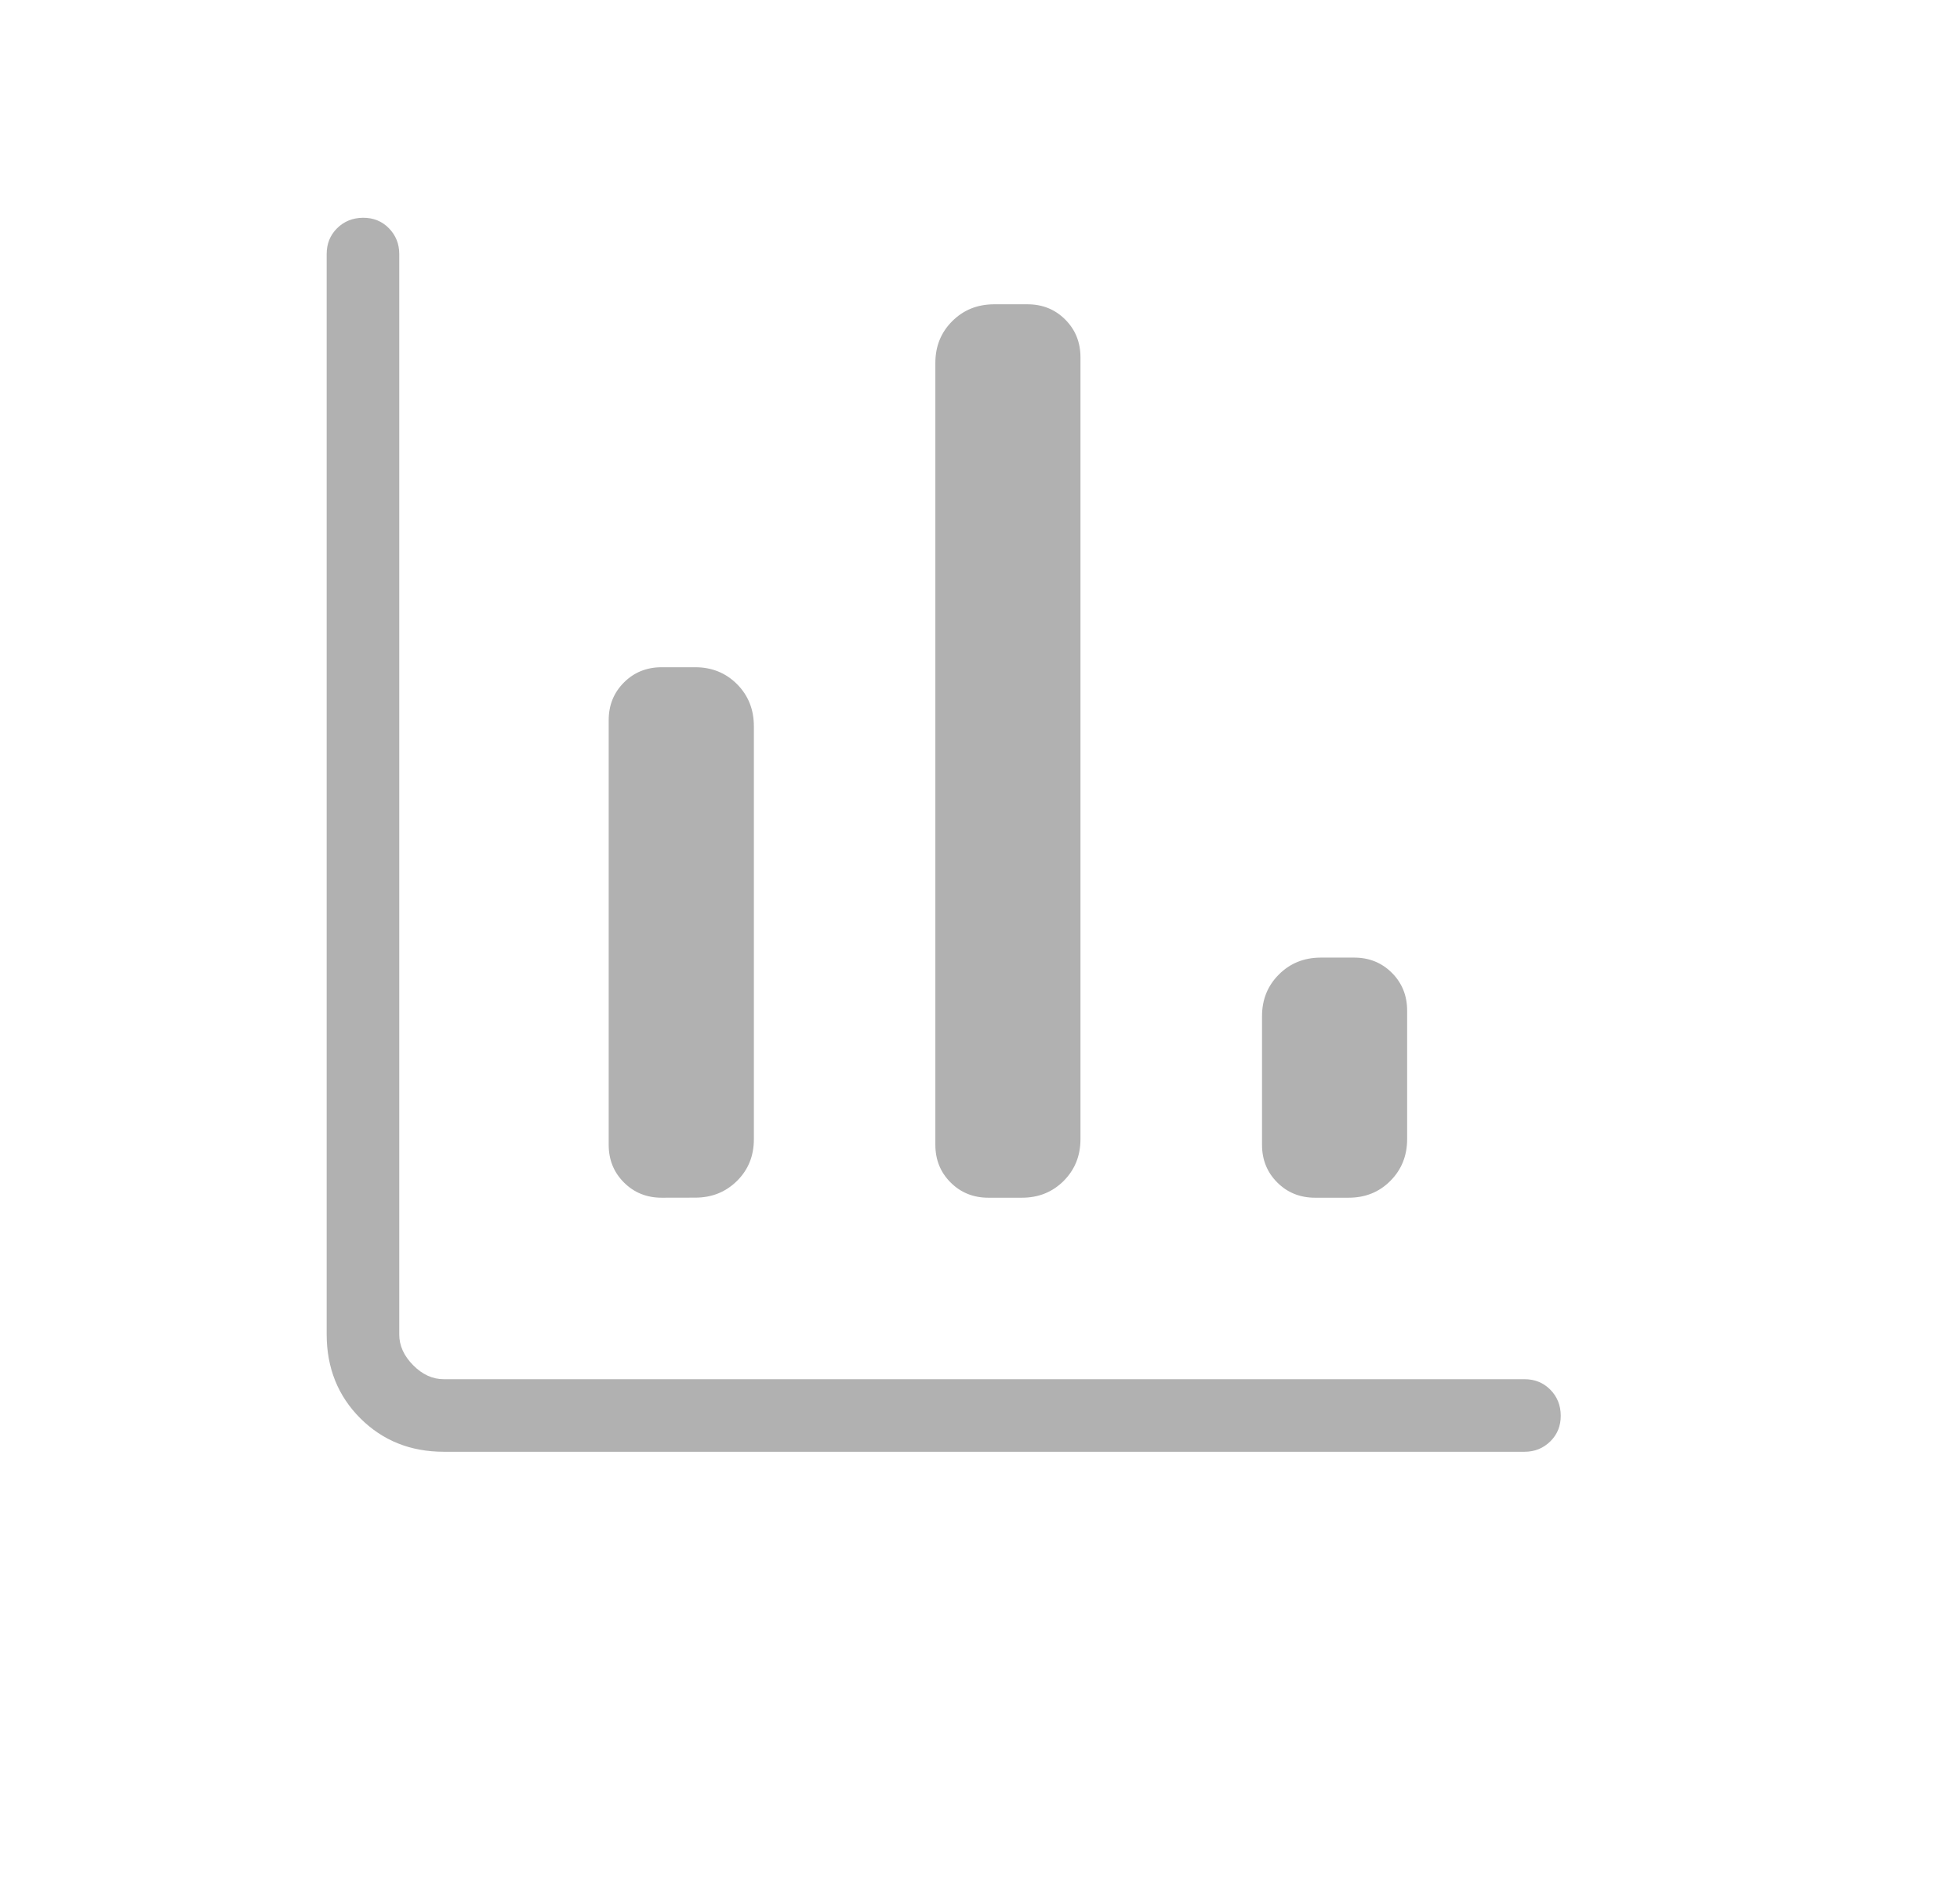 <svg width="27" height="26" viewBox="0 0 27 26" fill="none" xmlns="http://www.w3.org/2000/svg">
<path d="M6.116 20C5.655 20 5.271 19.846 4.963 19.538C4.655 19.23 4.501 18.845 4.5 18.384V3.5C4.5 3.358 4.548 3.239 4.644 3.144C4.74 3.049 4.859 3.001 5.001 3C5.143 2.999 5.262 3.047 5.357 3.144C5.452 3.241 5.5 3.359 5.5 3.5V18.385C5.5 18.538 5.564 18.679 5.692 18.808C5.82 18.937 5.961 19.001 6.115 19H21C21.142 19 21.261 19.048 21.356 19.144C21.451 19.24 21.499 19.359 21.5 19.501C21.501 19.643 21.453 19.762 21.356 19.857C21.259 19.952 21.141 20 21 20H6.116ZM9.116 16.5C8.909 16.5 8.735 16.43 8.595 16.29C8.455 16.15 8.385 15.977 8.385 15.77V9.922C8.385 9.715 8.455 9.542 8.595 9.402C8.735 9.262 8.908 9.192 9.115 9.192H9.577C9.806 9.192 9.998 9.27 10.153 9.425C10.308 9.581 10.385 9.774 10.385 10.005V15.694C10.385 15.925 10.307 16.116 10.152 16.269C9.997 16.422 9.806 16.499 9.577 16.499L9.116 16.5ZM13.616 16.5C13.409 16.5 13.235 16.43 13.095 16.29C12.955 16.15 12.885 15.977 12.885 15.77V5C12.885 4.771 12.962 4.58 13.117 4.425C13.272 4.27 13.463 4.193 13.692 4.192H14.154C14.361 4.192 14.534 4.262 14.674 4.402C14.814 4.542 14.884 4.716 14.884 4.923V15.693C14.884 15.922 14.807 16.113 14.653 16.268C14.498 16.423 14.306 16.5 14.077 16.5H13.616ZM18.116 16.5C17.909 16.5 17.735 16.43 17.595 16.29C17.455 16.15 17.385 15.977 17.385 15.77V14C17.385 13.771 17.462 13.58 17.617 13.425C17.772 13.27 17.963 13.193 18.192 13.192H18.654C18.861 13.192 19.034 13.262 19.174 13.402C19.314 13.542 19.384 13.716 19.384 13.923V15.693C19.384 15.922 19.307 16.113 19.153 16.268C18.999 16.423 18.807 16.5 18.577 16.5H18.116Z" fill="#B1B1B1"/>
</svg>
